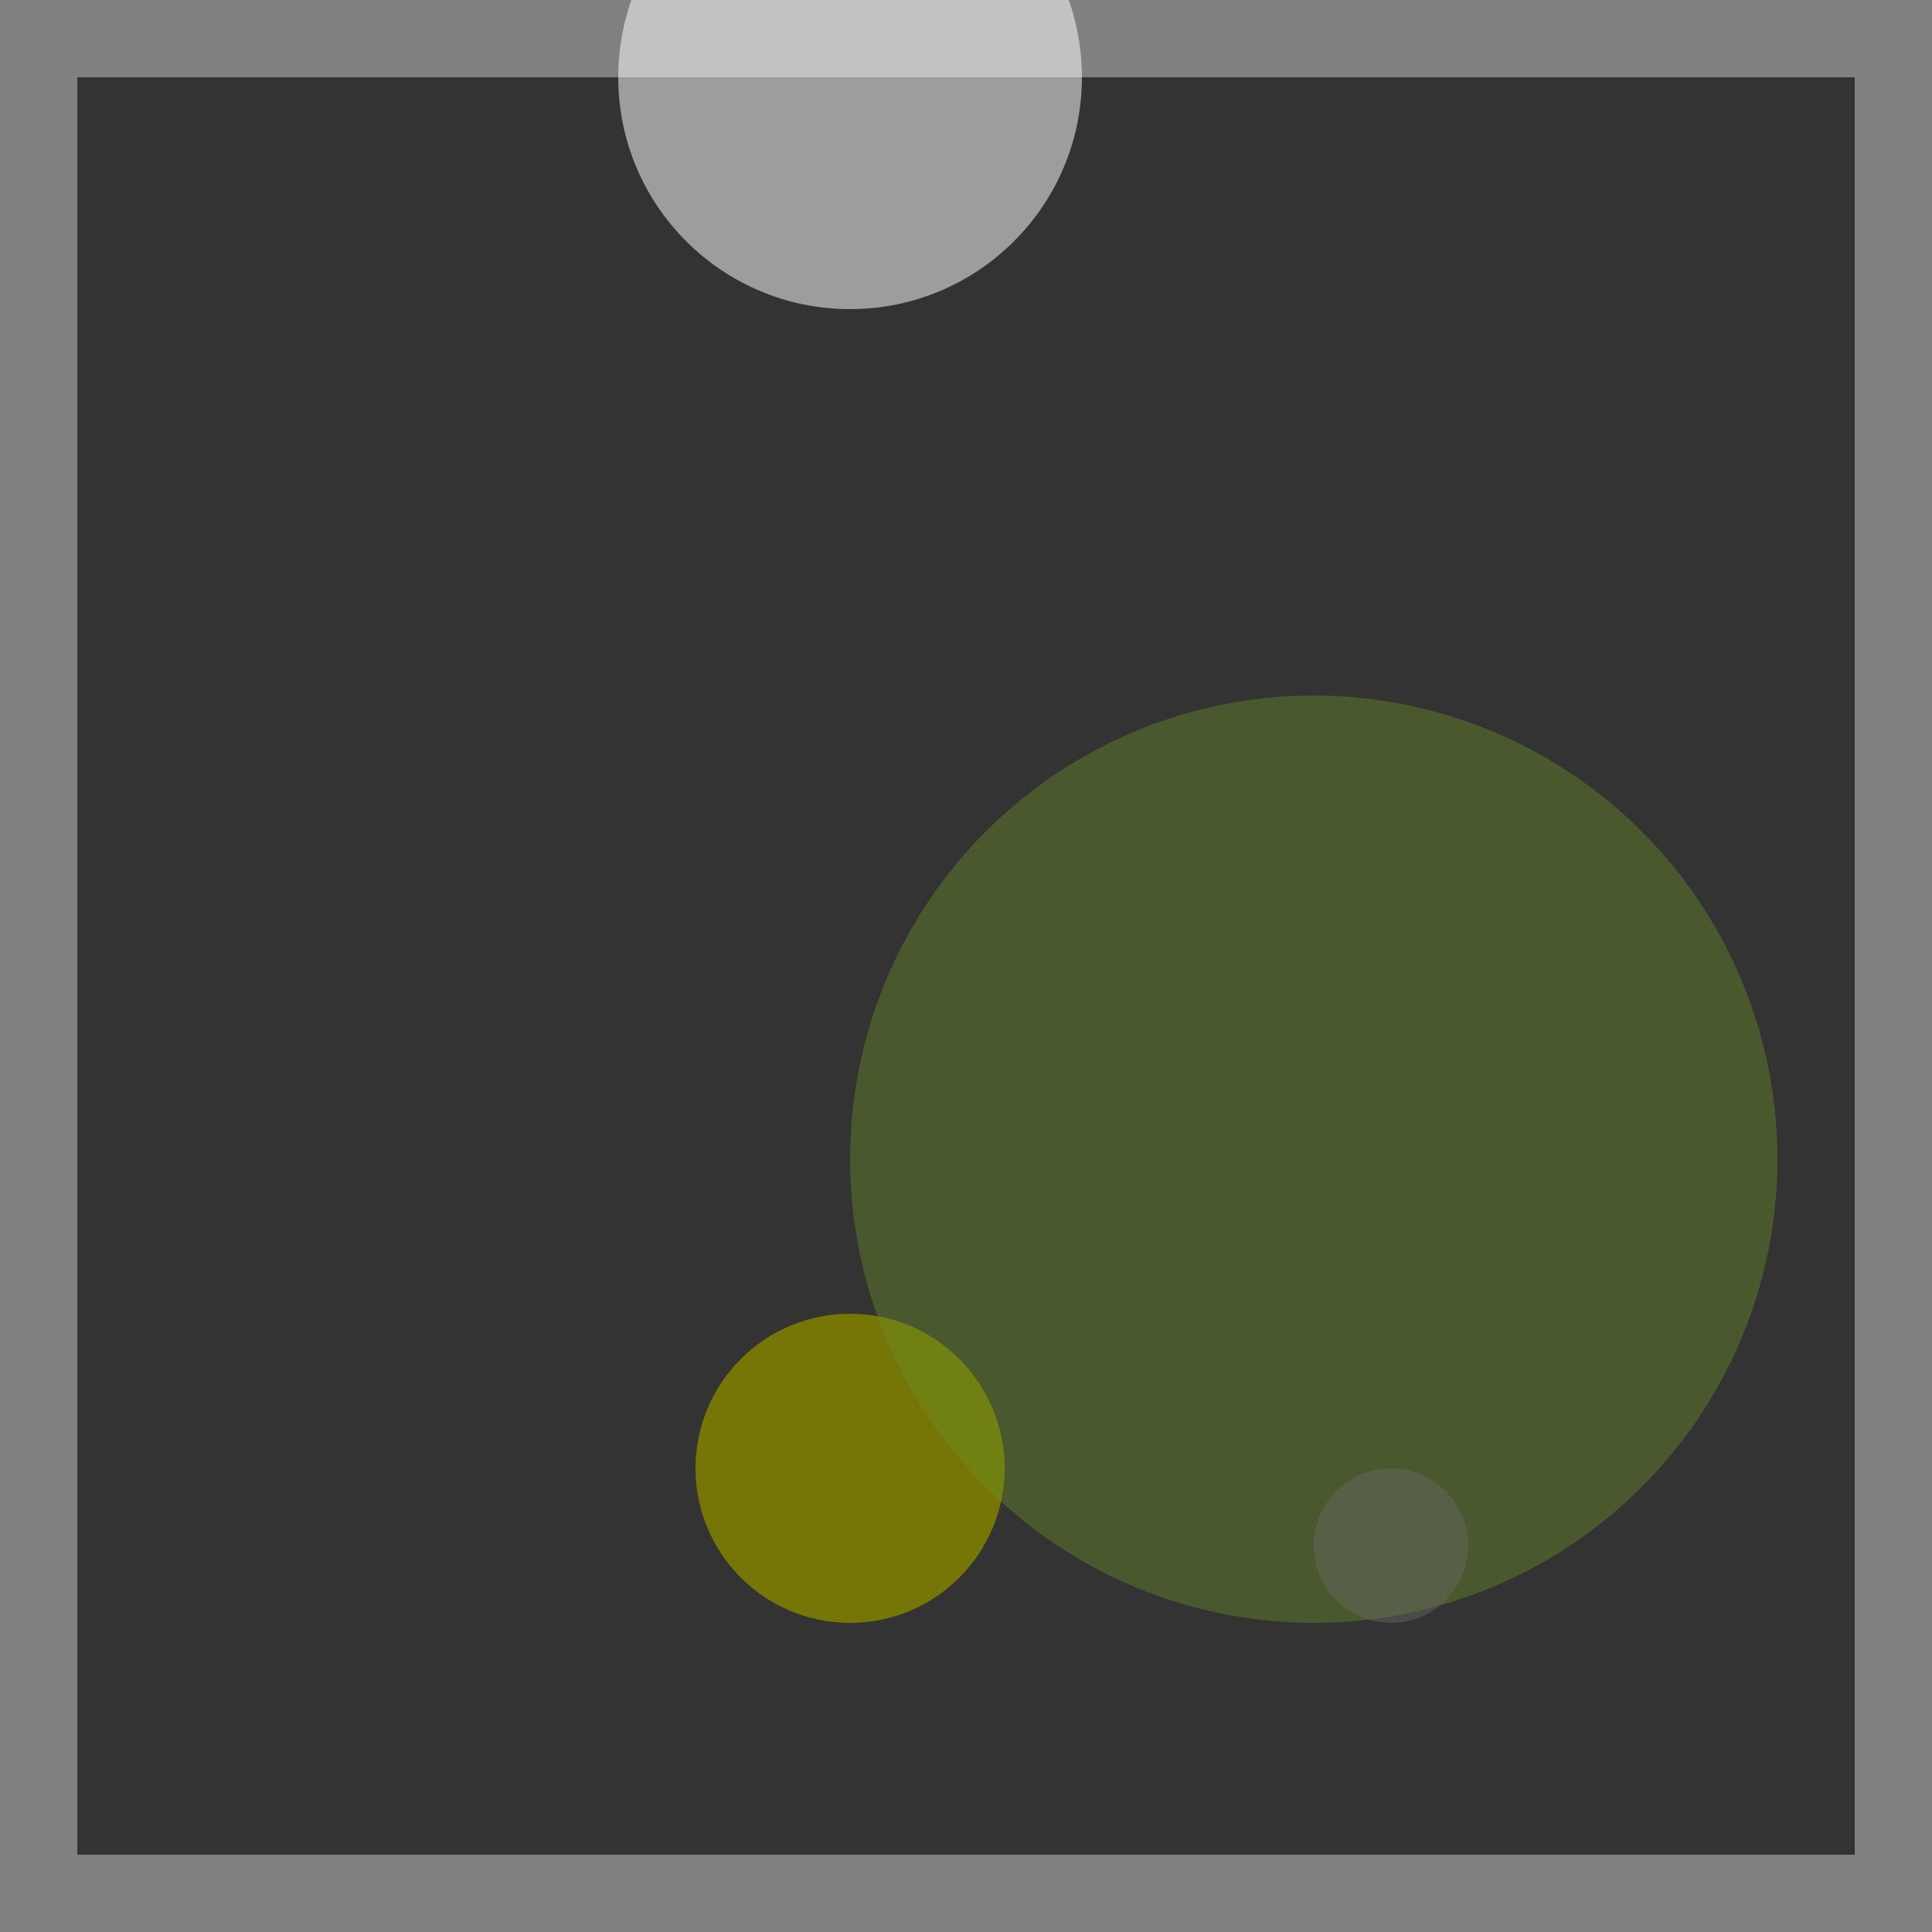 <svg viewBox="0 0 25 25" width="25" height="25" xmlns="http://www.w3.org/2000/svg"><rect x="0" y="0" width="25" height="25" fill="#333333" stroke="none"/><rect width="25" height="25" fill="none" stroke="grey" stroke-width="2"/>
<circle cx="11" cy="19" r="2" fill="olive" fill-opacity="0.87"/>
<circle cx="17" cy="15" r="6" fill="olivedrab" fill-opacity="0.40"/>
<circle cx="11" cy="1" r="3" fill="white" fill-opacity="0.52"/>
<circle cx="18" cy="20" r="1" fill="dimgrey" fill-opacity="0.44"/></svg>